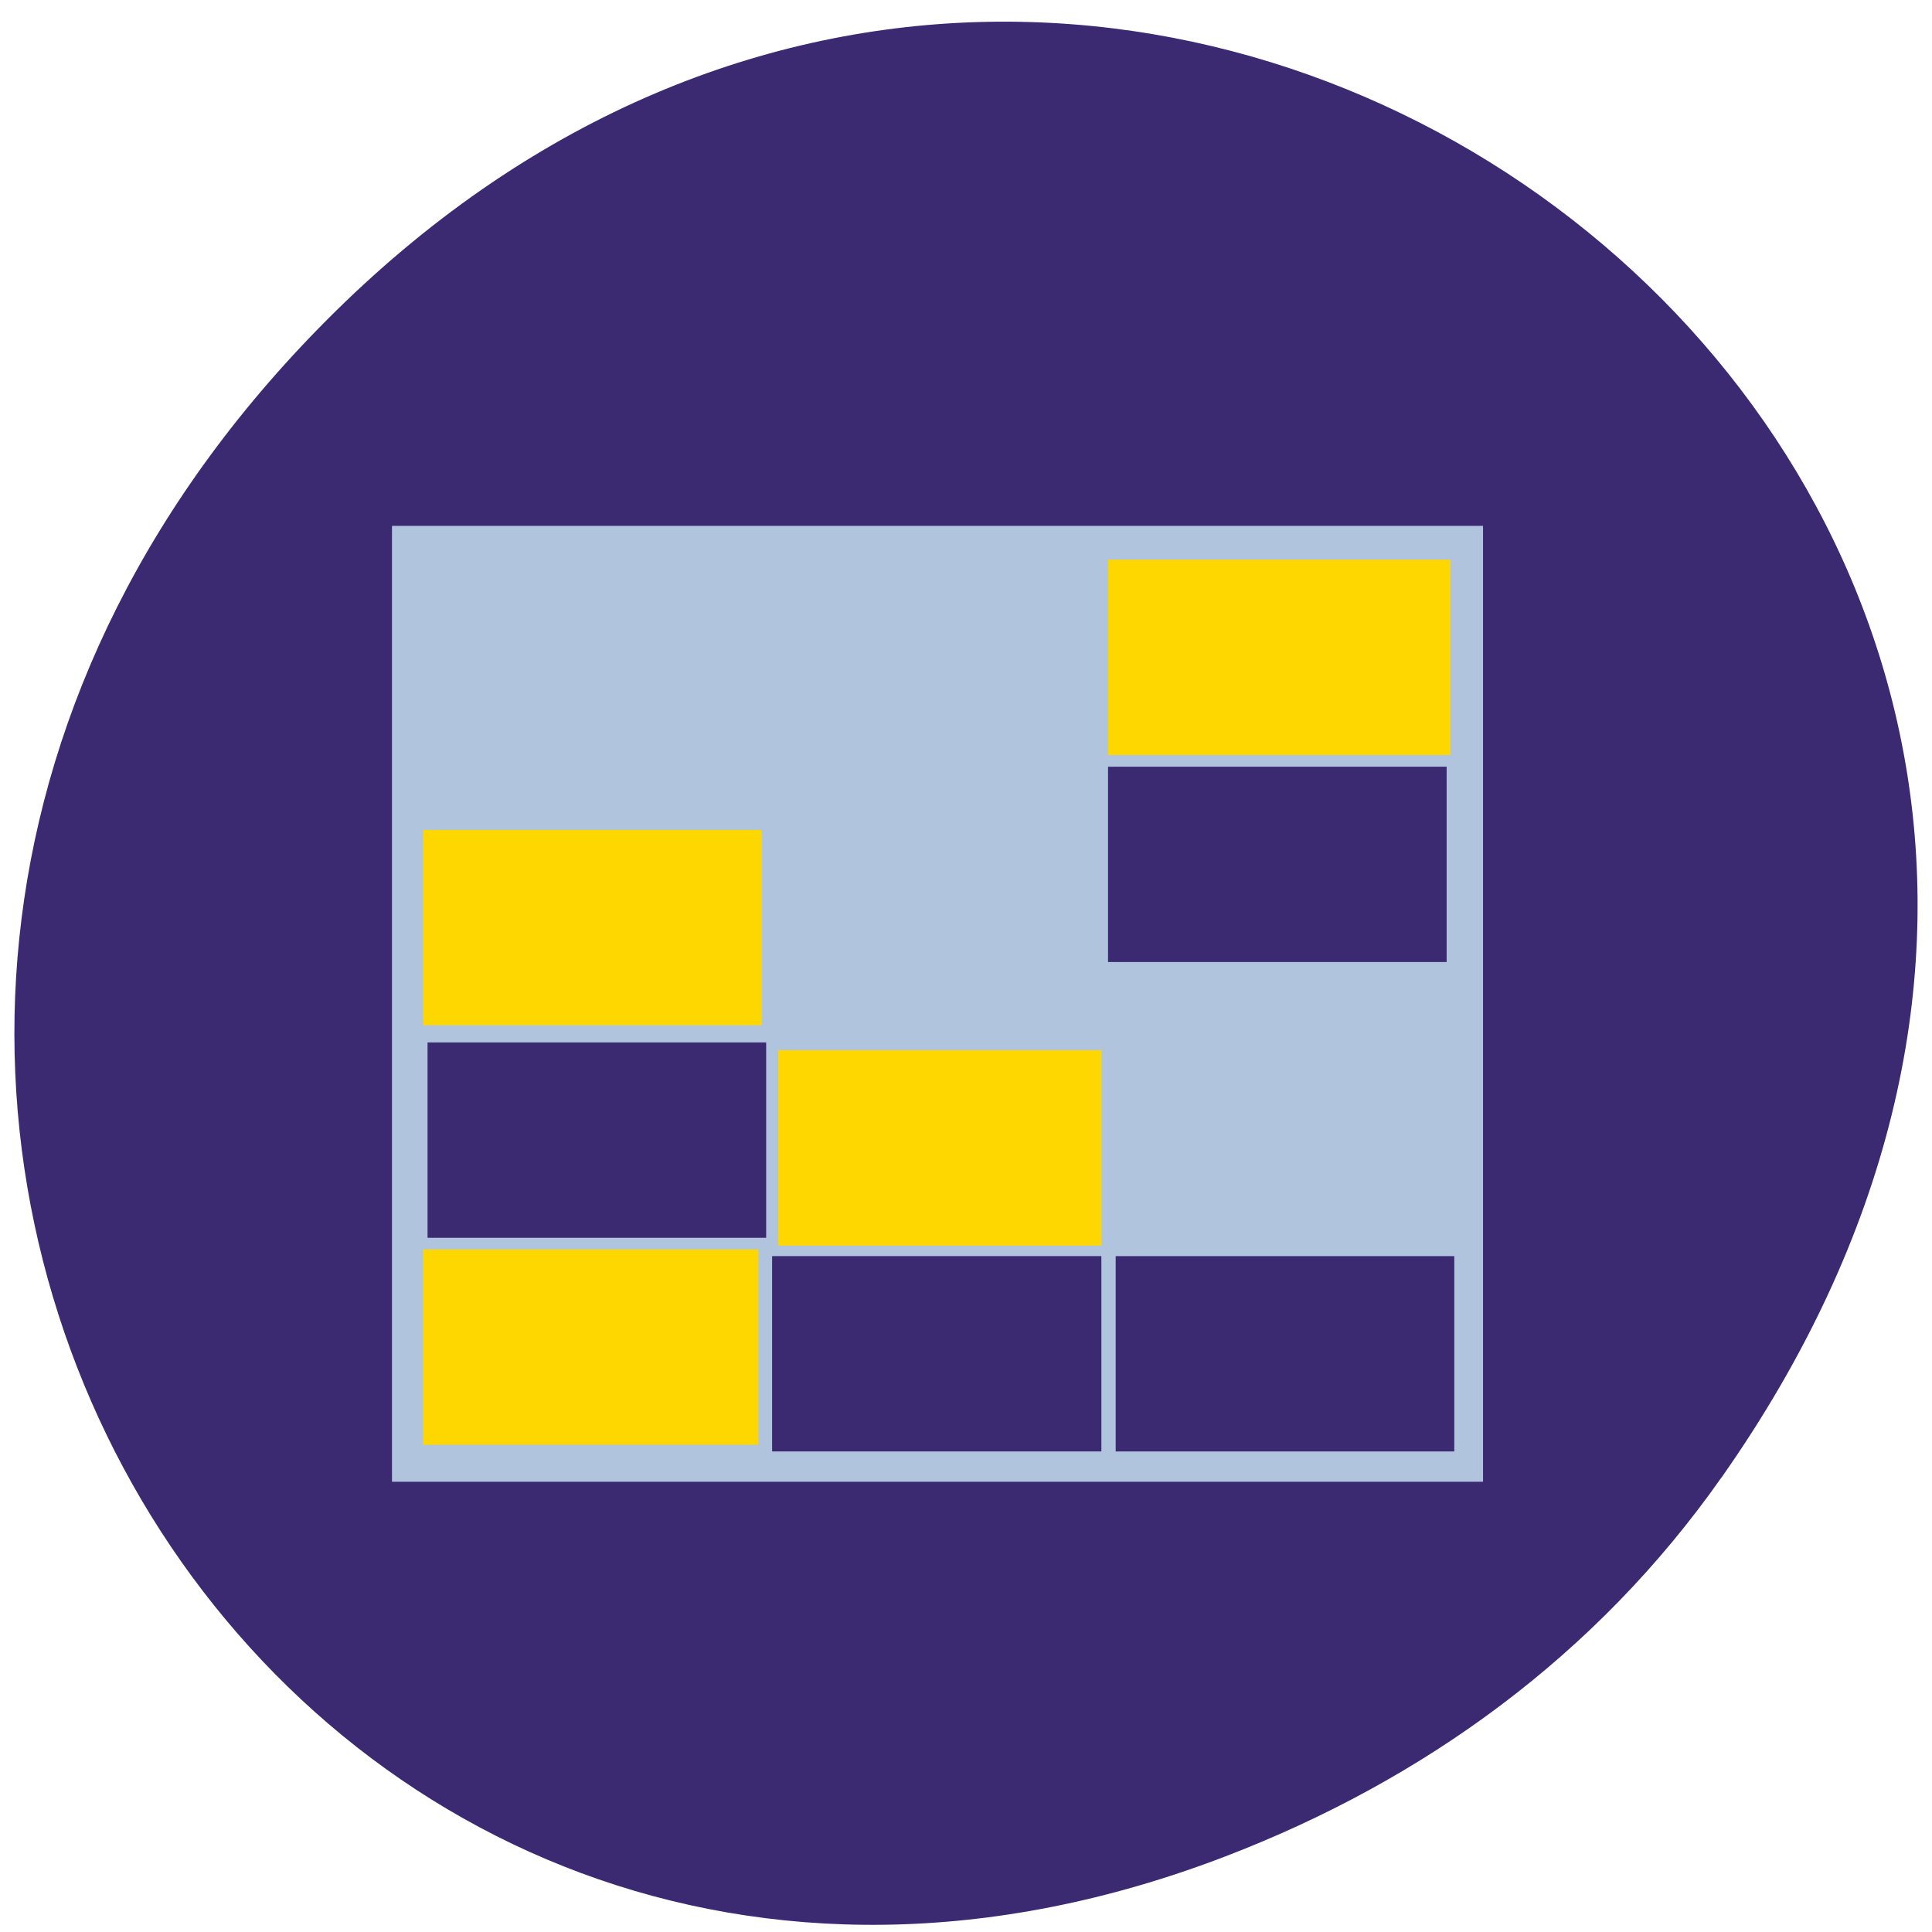 <svg xmlns="http://www.w3.org/2000/svg" viewBox="0 0 256 256"><defs><clipPath><path transform="matrix(15.333 0 0 11.5 415 -125.5)" d="m -24 13 c 0 1.105 -0.672 2 -1.5 2 -0.828 0 -1.5 -0.895 -1.5 -2 0 -1.105 0.672 -2 1.5 -2 0.828 0 1.5 0.895 1.5 2 z"/></clipPath></defs><path d="m 228.11 195.78 c 90.68 -128.98 -76.78 -259.66 -183.61 -154.57 -100.64 99.01 -7.338 252.85 117.9 204.76 c 26.13 -10.03 49.06 -26.512 65.7 -50.19 z" fill="#3b2a72" color="#000"/><path fill="#b0c4de" d="m 51.941 69.68 h 144.57 v 126.66 h -144.57 z"/><g fill="#ffd700"><path d="m 56.07 165.56 h 44.41 v 25.883 h -44.41 z"/><path d="m 146.82 74.16 h 45.37 v 25.883 h -45.37 z"/><path d="m 56.07 109.97 h 44.867 v 25.882 h -44.867 z"/><path d="m 103.11 139.16 h 42.841 v 25.882 h -42.841 z"/></g><g fill="#3b2a72"><path d="M 147.833,166.444 H192.7 V192.326 H147.833 z"/><path d="M 146.82,101.592 H191.687 V127.474 H146.82 z"/><path d="m 56.653 138.13 h 44.868 v 25.883 h -44.868 z"/><path d="m 102.31 166.44 h 43.627 v 25.882 h -43.627 z"/></g></svg>